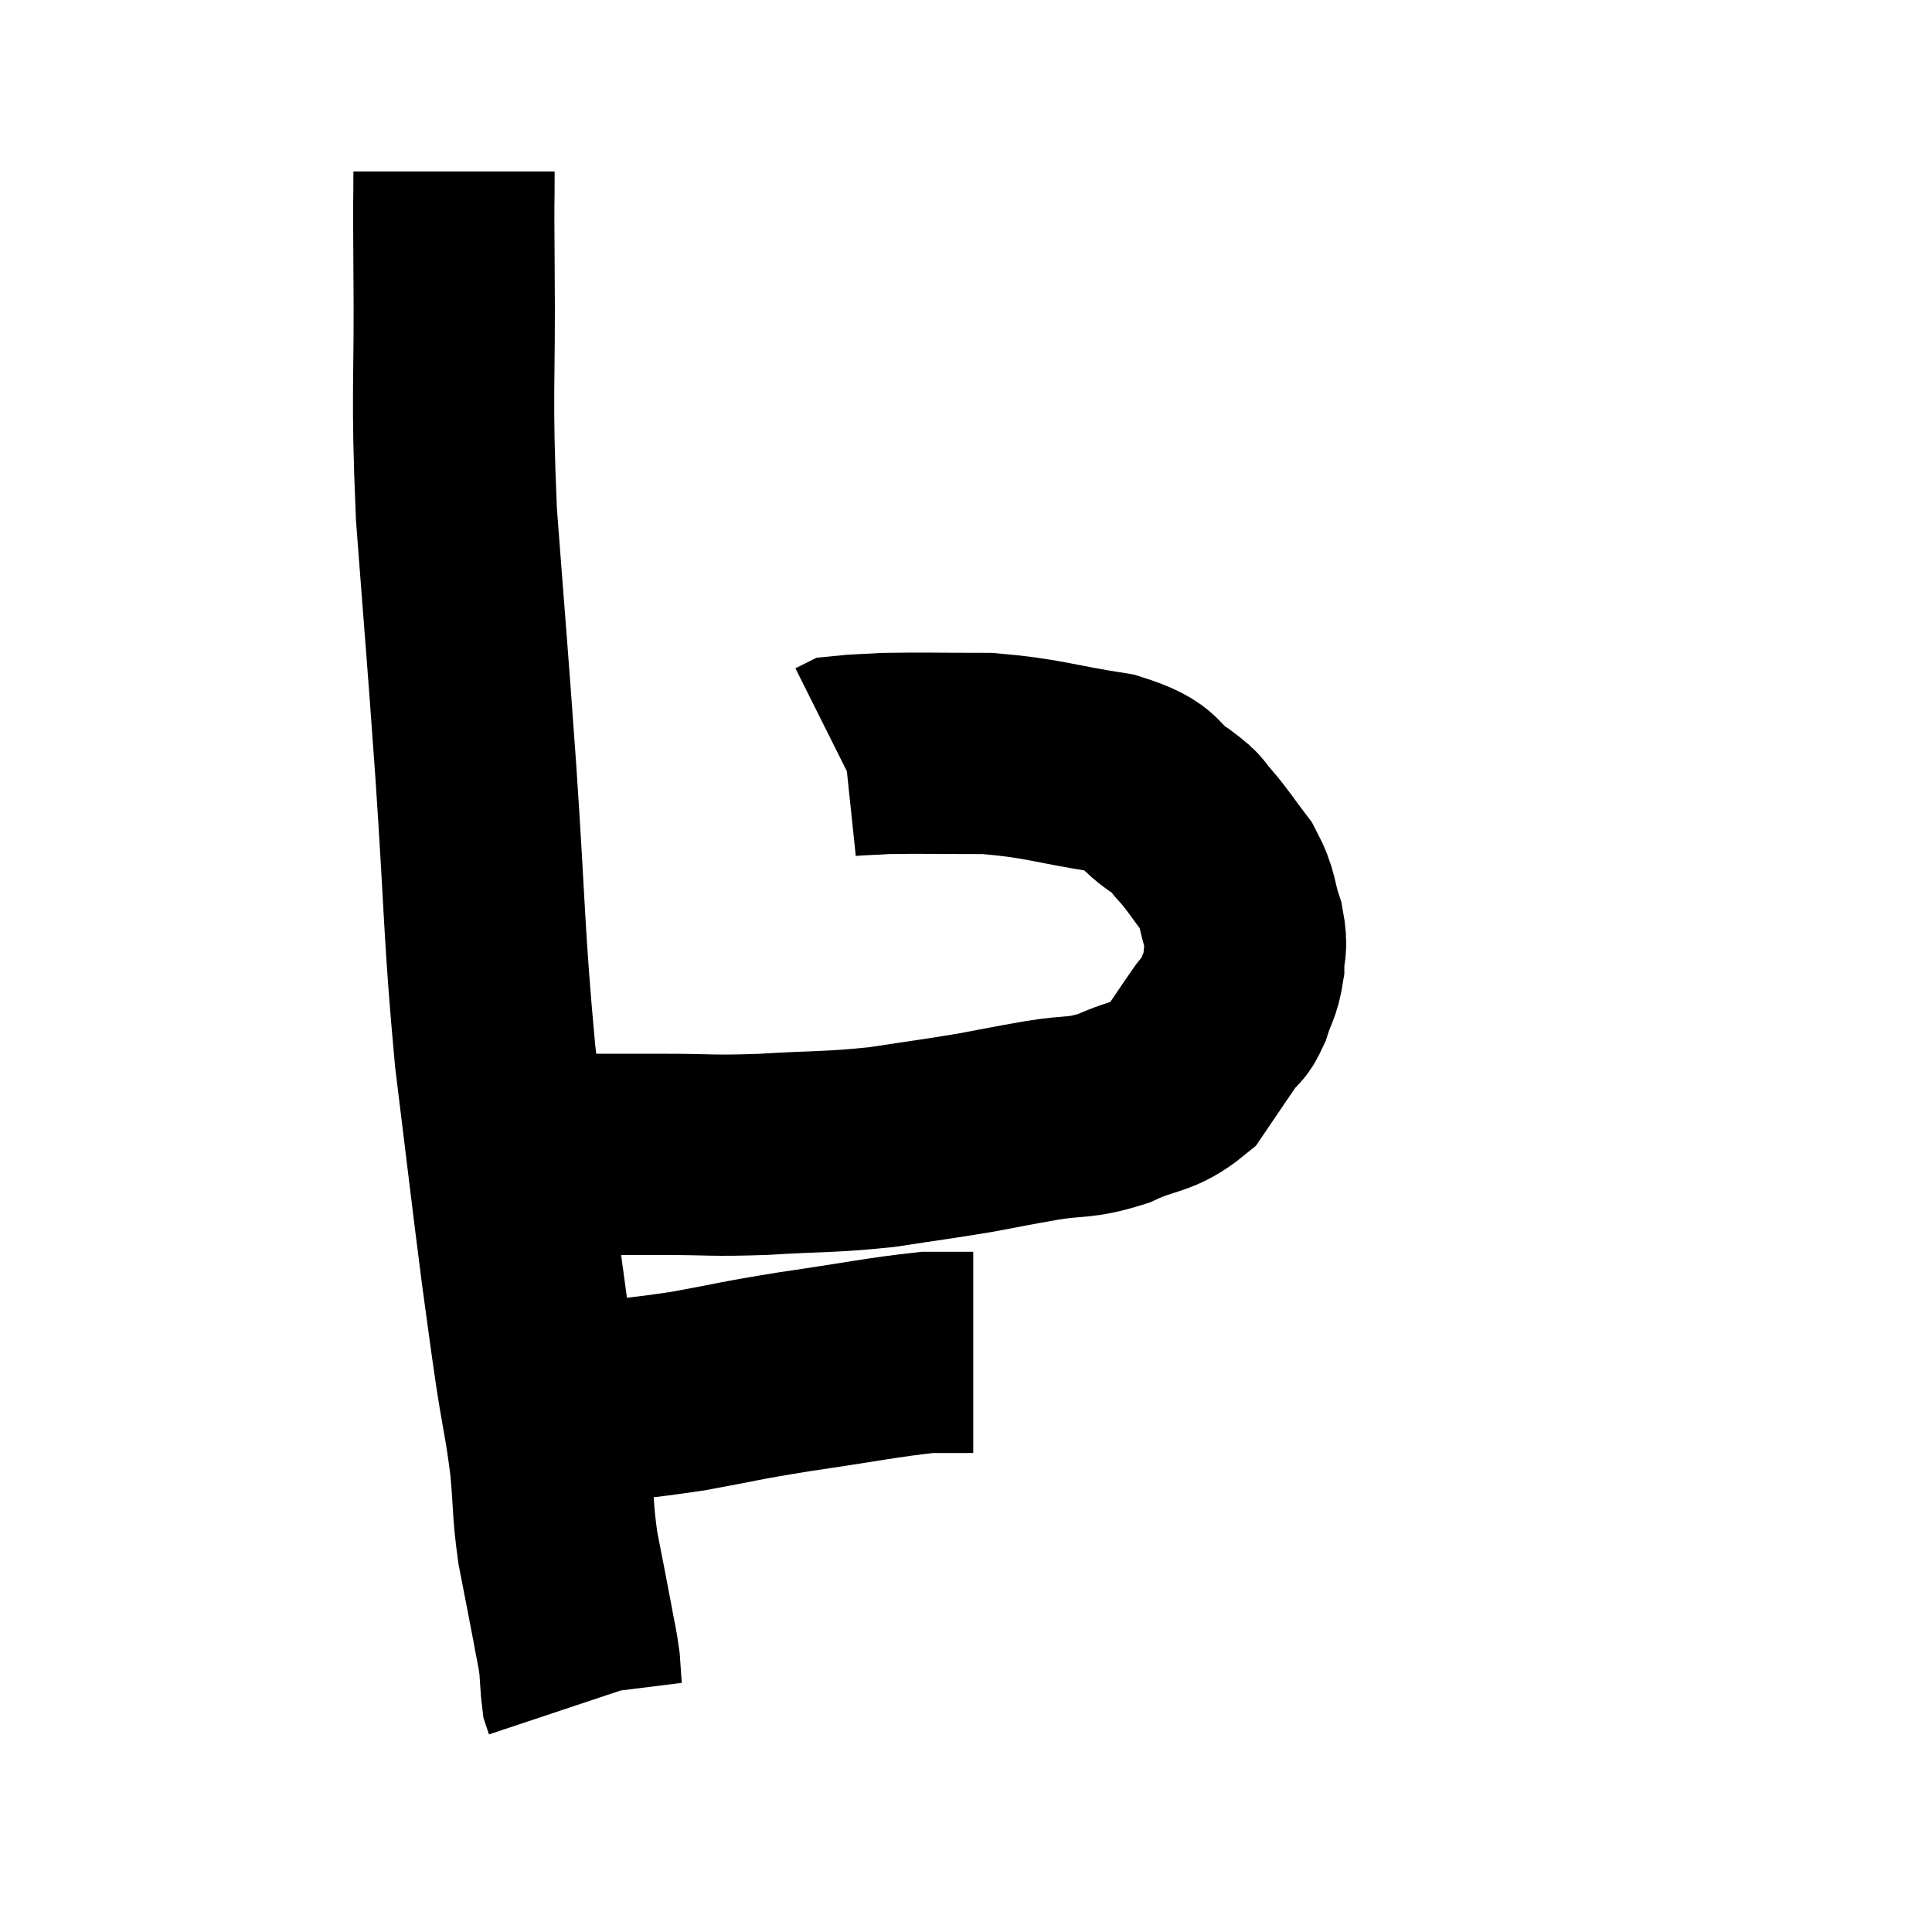 <svg width="48" height="48" viewBox="0 0 48 48" xmlns="http://www.w3.org/2000/svg"><path d="M 11.28 4.26 C 11.28 5.43, 11.265 4.47, 11.28 6.6 C 11.31 9.69, 11.205 9.645, 11.34 12.78 C 11.58 15.96, 11.58 15.78, 11.82 19.14 C 12.06 22.68, 12.015 23.115, 12.3 26.22 C 12.63 28.89, 12.705 29.58, 12.96 31.56 C 13.14 32.85, 13.14 32.925, 13.32 34.14 C 13.5 35.28, 13.545 35.34, 13.68 36.42 C 13.77 37.44, 13.725 37.485, 13.86 38.46 C 14.04 39.39, 14.085 39.6, 14.22 40.32 C 14.31 40.83, 14.34 40.89, 14.4 41.34 C 14.43 41.73, 14.43 41.88, 14.46 42.12 C 14.49 42.21, 14.505 42.255, 14.52 42.3 L 14.52 42.3" fill="none" stroke="black" stroke-width="5"></path><path d="M 12.72 34.92 C 13.41 34.92, 13.005 35.01, 14.1 34.92 C 15.6 34.74, 15.69 34.77, 17.1 34.56 C 18.42 34.32, 18.255 34.32, 19.74 34.08 C 21.39 33.84, 21.93 33.72, 23.04 33.6 C 23.61 33.6, 23.895 33.6, 24.18 33.6 L 24.18 33.6" fill="none" stroke="black" stroke-width="5"></path><path d="M 12.9 28.68 C 13.62 28.68, 13.44 28.68, 14.34 28.68 C 15.42 28.68, 15.345 28.68, 16.5 28.68 C 17.73 28.68, 17.61 28.725, 18.96 28.68 C 20.43 28.59, 20.58 28.635, 21.9 28.5 C 23.07 28.32, 23.25 28.305, 24.24 28.14 C 25.05 27.99, 25.005 27.99, 25.86 27.84 C 26.76 27.69, 26.79 27.81, 27.66 27.54 C 28.5 27.15, 28.695 27.285, 29.34 26.76 C 29.79 26.1, 29.925 25.89, 30.24 25.44 C 30.42 25.2, 30.435 25.32, 30.6 24.96 C 30.75 24.48, 30.825 24.48, 30.9 24 C 30.9 23.52, 31.005 23.595, 30.9 23.04 C 30.69 22.41, 30.78 22.35, 30.48 21.78 C 30.09 21.27, 30.045 21.165, 29.7 20.76 C 29.4 20.46, 29.625 20.55, 29.1 20.16 C 28.35 19.68, 28.74 19.56, 27.6 19.2 C 26.07 18.96, 25.935 18.84, 24.54 18.72 C 23.28 18.72, 22.905 18.705, 22.02 18.72 C 21.51 18.75, 21.285 18.75, 21 18.78 C 20.94 18.81, 20.91 18.825, 20.88 18.84 L 20.88 18.84" fill="none" stroke="black" stroke-width="5"></path></svg>